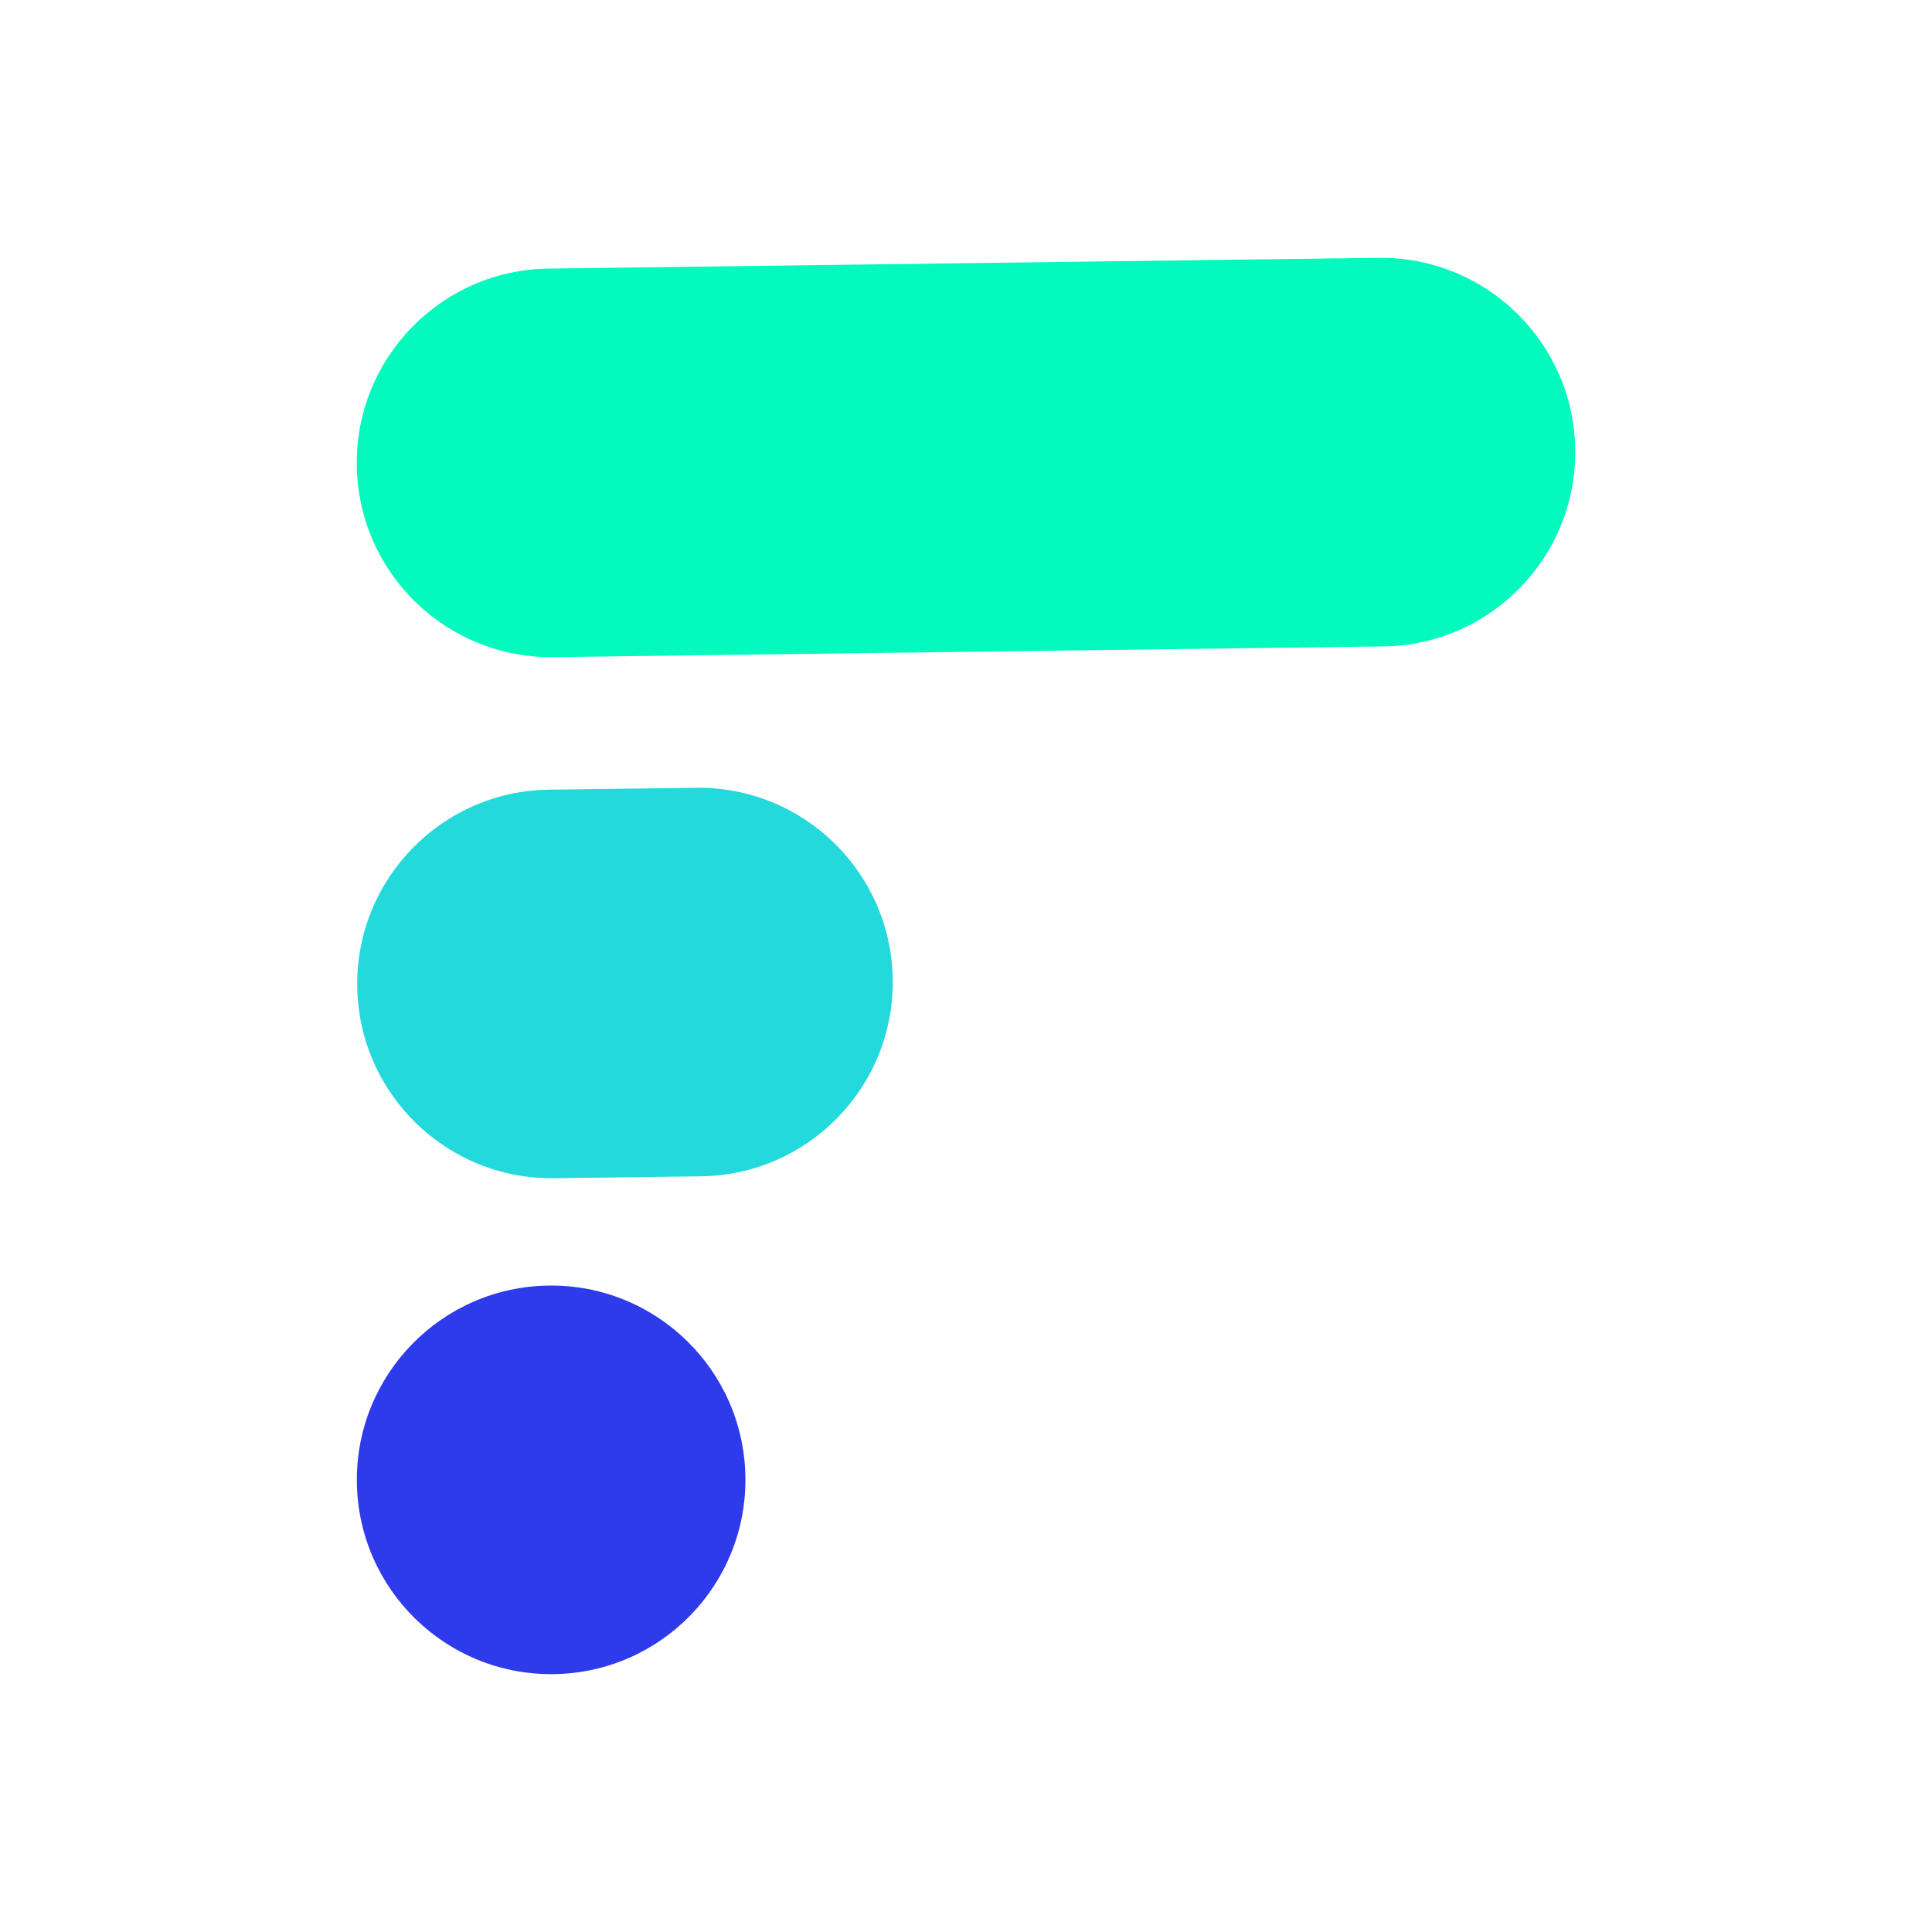 <svg width="166" height="166" viewBox="0 0 166 166" fill="none" xmlns="http://www.w3.org/2000/svg">
<path d="M59.797 67.686L47.171 67.849C37.952 67.968 30.575 75.538 30.694 84.757C30.813 93.976 38.383 101.353 47.603 101.234L60.229 101.071C69.448 100.952 76.825 93.382 76.706 84.163C76.587 74.944 69.017 67.567 59.797 67.686Z" fill="#24D9DC"/>
<path d="M64.047 126.935C63.928 117.716 56.358 110.339 47.139 110.458C37.92 110.577 30.543 118.147 30.662 127.367C30.781 136.586 38.351 143.963 47.57 143.844C56.789 143.724 64.166 136.154 64.047 126.935Z" fill="#2D3BEA"/>
<path d="M47.562 56.461L118.867 55.54C128.086 55.421 135.463 47.851 135.344 38.632C135.225 29.412 127.655 22.035 118.436 22.154L47.131 23.076C37.912 23.195 30.535 30.765 30.654 39.984C30.773 49.203 38.343 56.58 47.562 56.461Z" fill="#03F9BE"/>
</svg>
